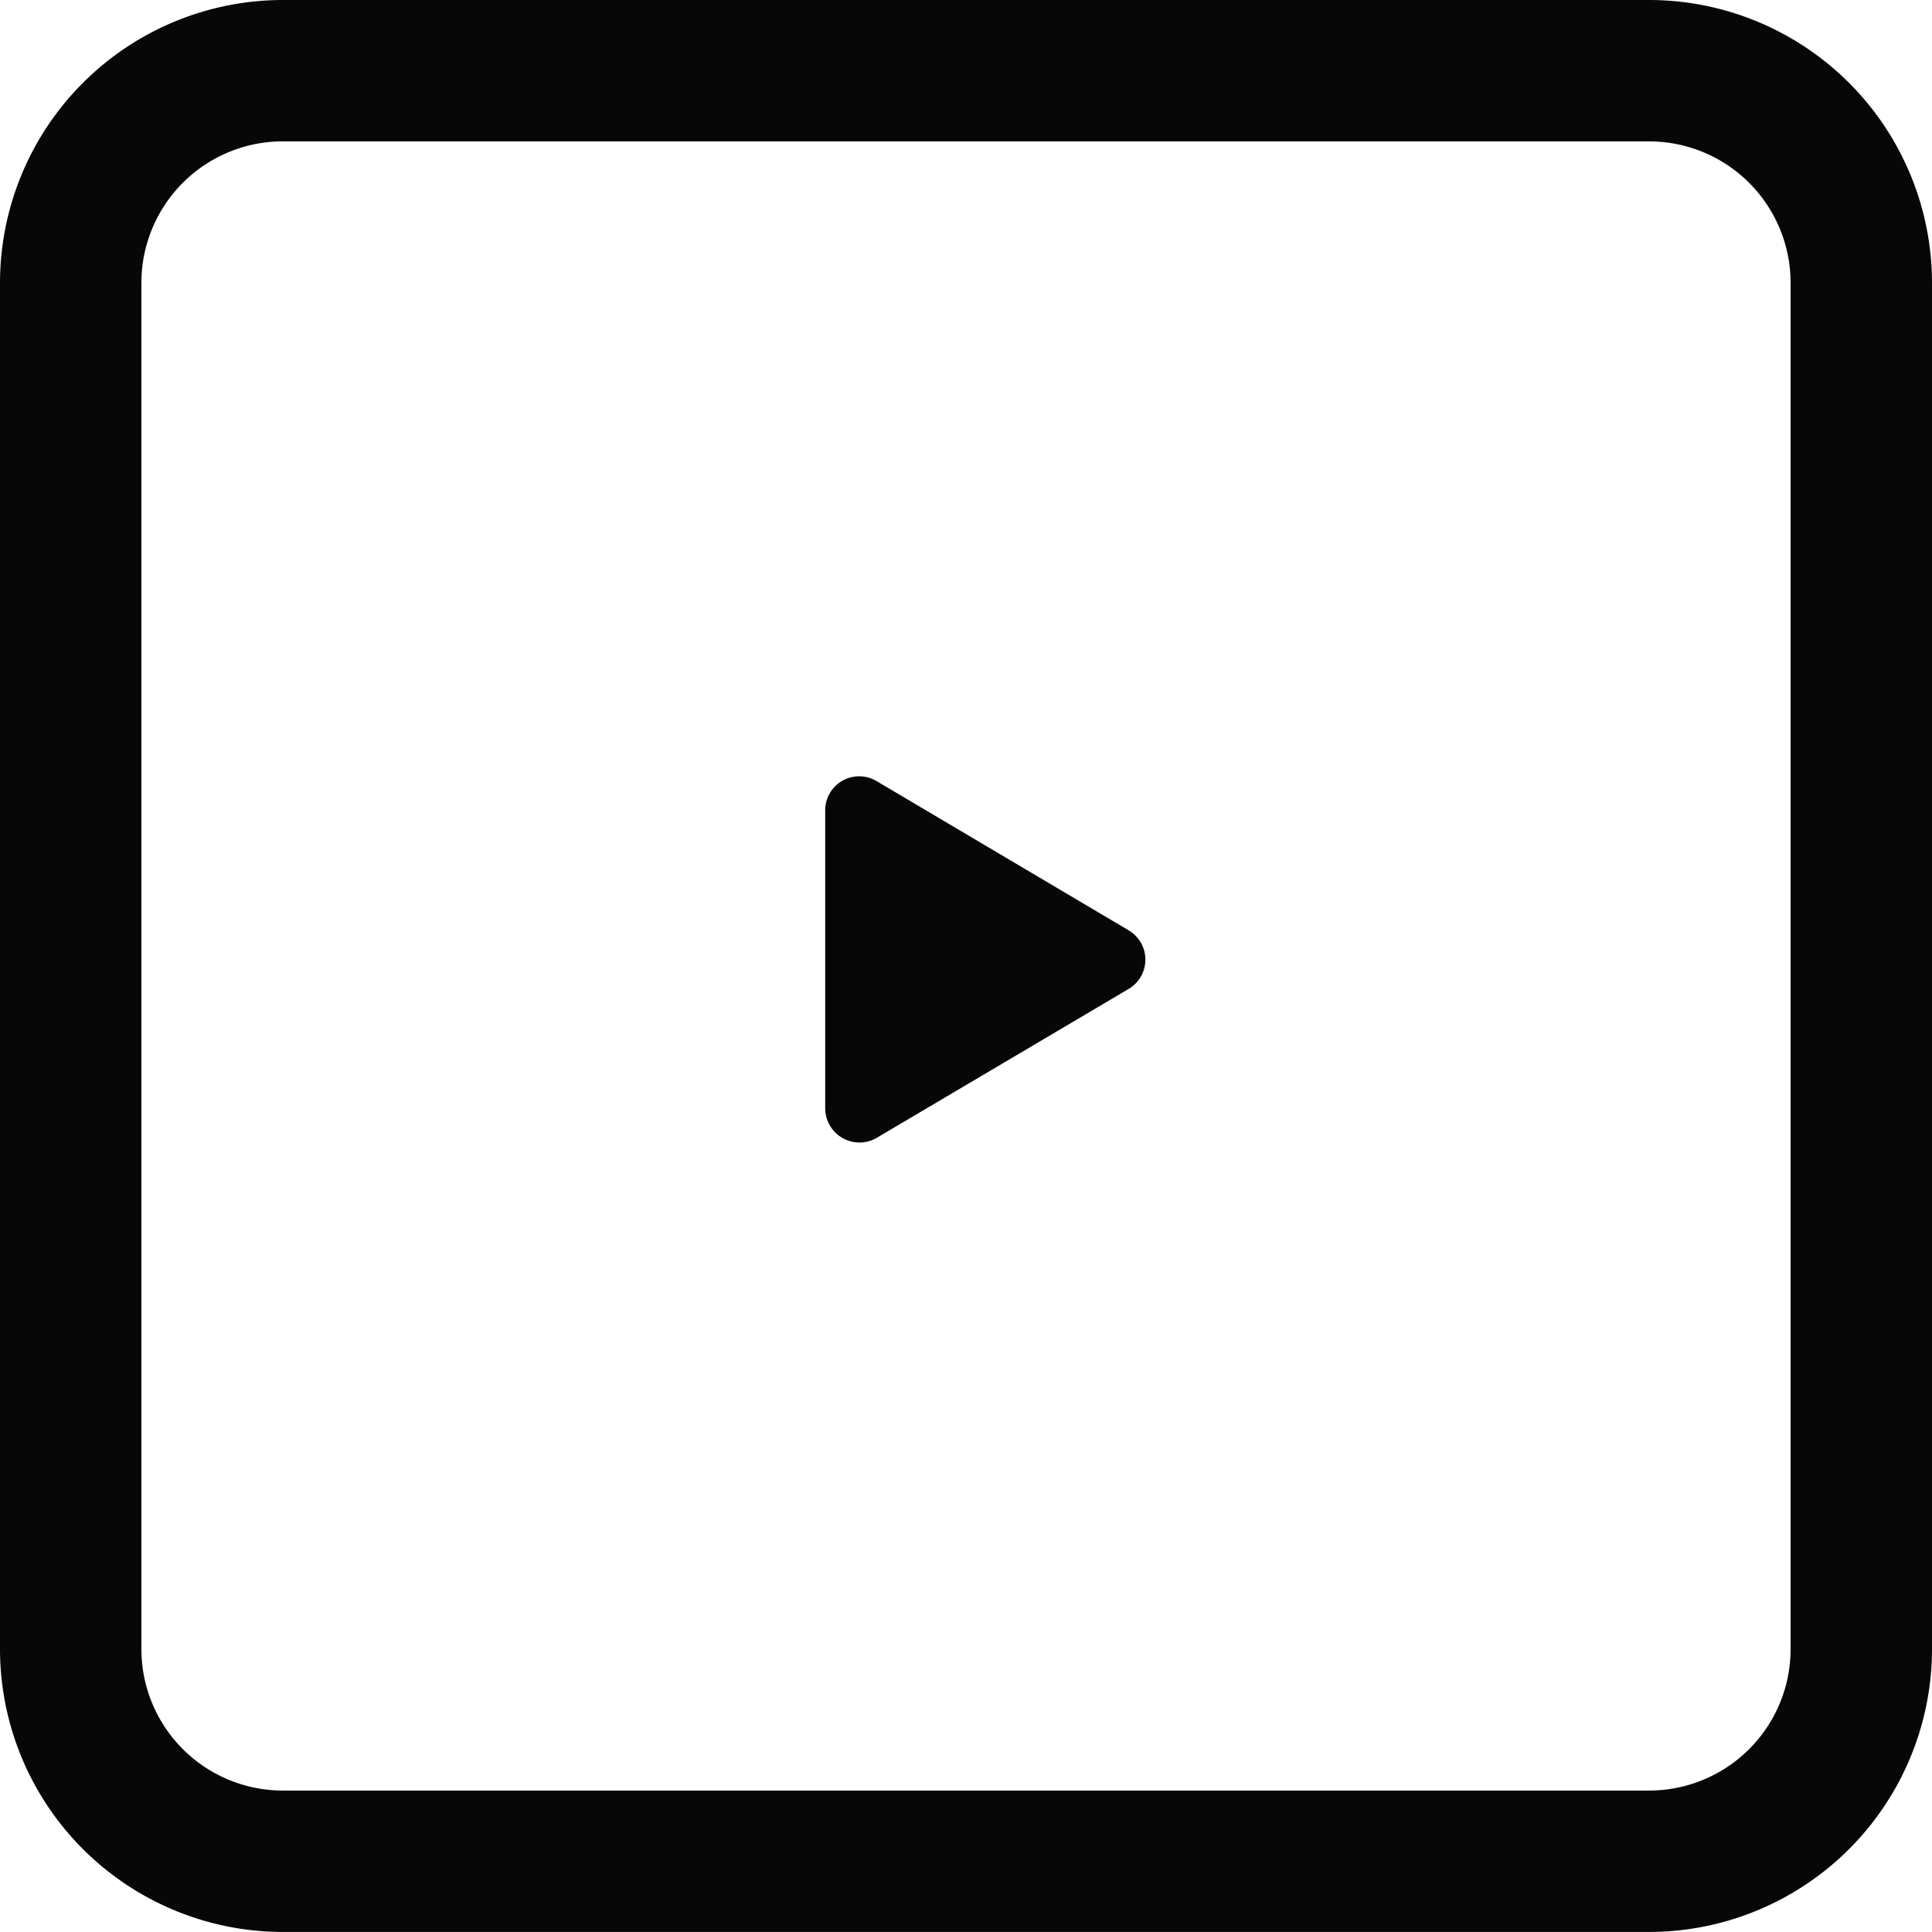<svg xmlns="http://www.w3.org/2000/svg" width="39.803" height="39.803" viewBox="0 0 39.803 39.803">
  <g id="Group_5959" data-name="Group 5959" transform="translate(-1361 -697)">
    <g id="Icon_awesome-play-2" data-name="Icon awesome-play-2" transform="translate(1378 713)">
      <path id="Path_266" data-name="Path 266" d="M1224.374,486.7l-5.176-3.064a.7.7,0,0,0-1.068.61v6.122a.706.706,0,0,0,1.068.608l5.176-3.06a.7.7,0,0,0,0-1.215Z" transform="translate(-1218.129 -483.538)" fill="#070708"/>
    </g>
    <path id="Path_267" data-name="Path 267" d="M1234.908,506.814h-28.153a5.831,5.831,0,0,1-5.825-5.825V472.837a5.831,5.831,0,0,1,5.825-5.825h28.153a5.832,5.832,0,0,1,5.825,5.825v28.153A5.831,5.831,0,0,1,1234.908,506.814Zm-28.153-36.89a2.915,2.915,0,0,0-2.912,2.912v28.153a2.915,2.915,0,0,0,2.912,2.912h28.153a2.915,2.915,0,0,0,2.912-2.912V472.837a2.916,2.916,0,0,0-2.912-2.912Z" transform="translate(160.07 229.988)" fill="#070708"/>
  </g>
</svg>

